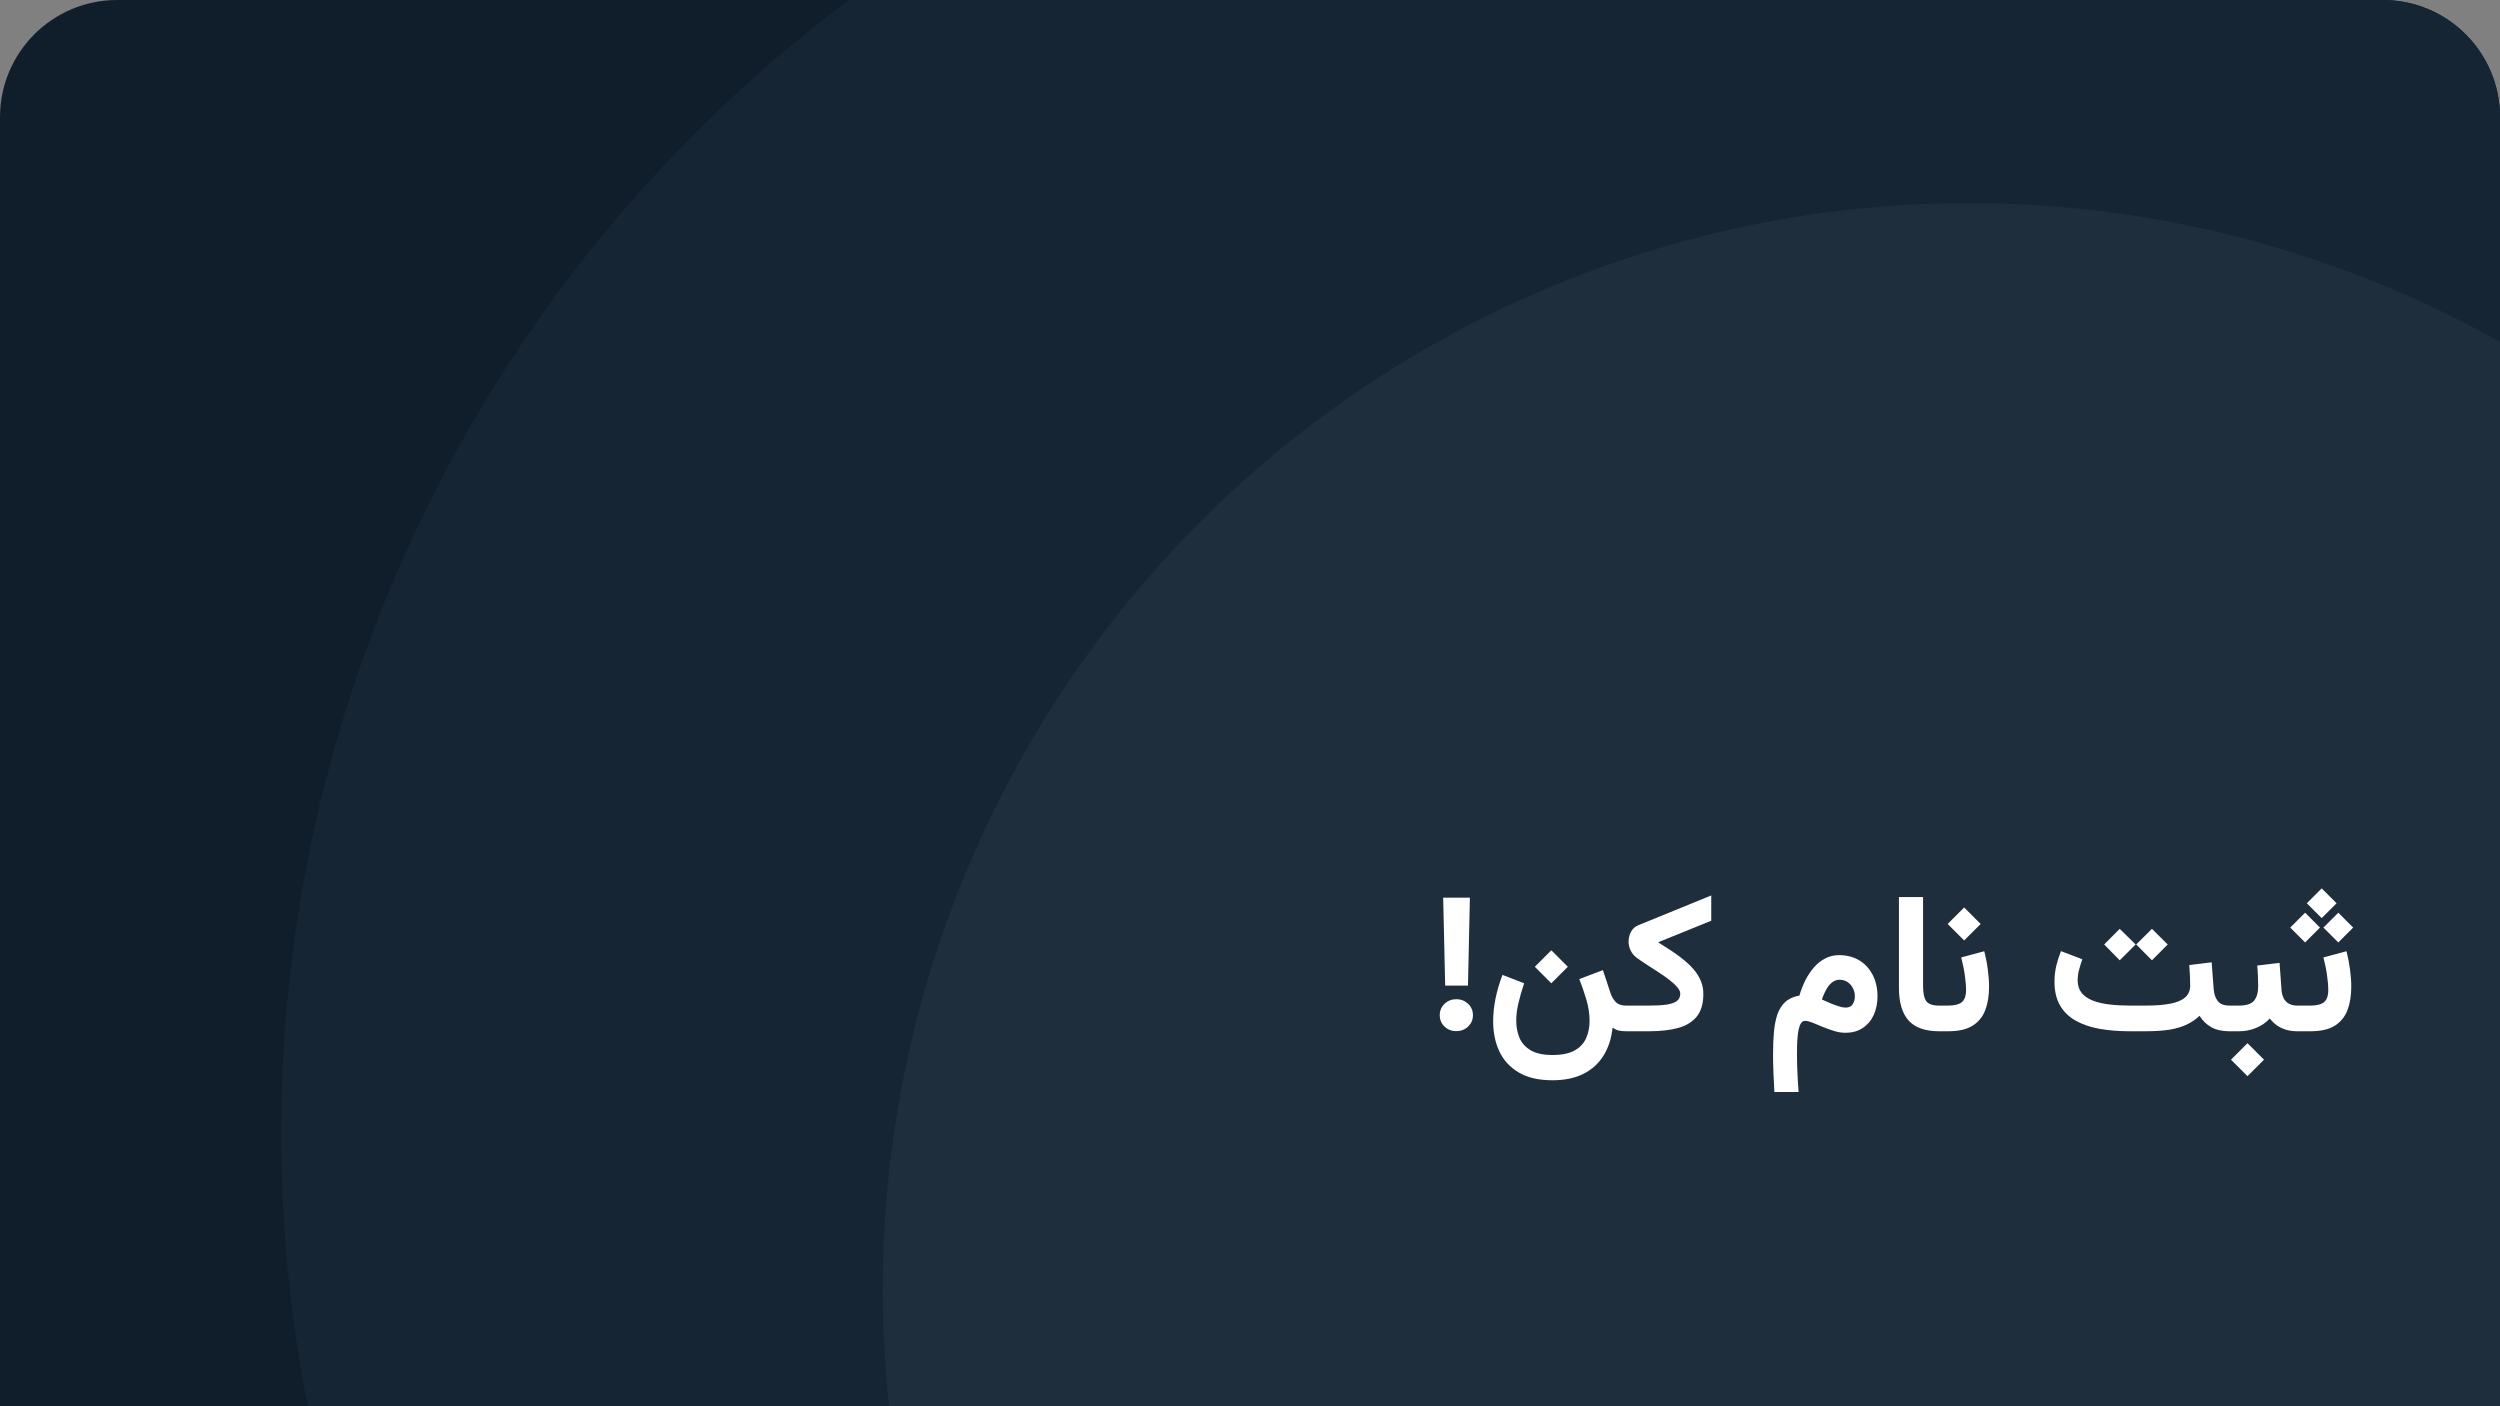 <svg width="320" height="180" viewBox="0 0 320 180" fill="none" xmlns="http://www.w3.org/2000/svg">
<rect x="0" y="0" width="320" height="180" fill="#808080" stroke="none"/>
<g clip-path="url(#clip0_556_1007)">
<path d="M320 180H0V15C0 6.716 6.716 0 15 0H305C313.284 0 320 6.716 320 15V180Z" fill="#101E2C"/>
<circle cx="217" cy="145" r="181" transform="rotate(180 217 145)" fill="#162534"/>
<circle cx="252" cy="165" r="139" transform="rotate(180 252 165)" fill="#1F2E3C"/>
<path d="M184.288 129.937C184.288 129.359 184.495 128.875 184.91 128.484C185.325 128.094 185.826 127.898 186.412 127.898C186.998 127.898 187.498 128.094 187.913 128.484C188.328 128.875 188.536 129.359 188.536 129.937C188.536 130.523 188.328 131.011 187.913 131.402C187.498 131.792 186.998 131.988 186.412 131.988C185.818 131.988 185.313 131.792 184.898 131.402C184.491 131.011 184.288 130.523 184.288 129.937ZM184.727 114.898H188.145L187.901 126.153H184.983L184.727 114.898ZM198.57 121.636L200.682 123.748L198.57 125.86L196.458 123.748L198.57 121.636ZM198.716 135.04C199.921 135.04 200.869 134.844 201.561 134.454C202.252 134.063 202.741 133.538 203.025 132.879C203.318 132.22 203.465 131.483 203.465 130.669C203.465 129.774 203.326 128.863 203.05 127.935C202.773 126.999 202.472 126.128 202.146 125.323L205.174 124.175L206.15 127.129C206.297 127.569 206.517 127.943 206.81 128.252C207.111 128.562 207.542 128.716 208.104 128.716H208.567V132H208.152C207.77 132 207.44 131.967 207.164 131.902C206.895 131.829 206.643 131.707 206.407 131.536C206.268 132.903 205.886 134.091 205.259 135.101C204.641 136.11 203.786 136.891 202.696 137.444C201.605 137.998 200.279 138.274 198.716 138.274C196.958 138.274 195.518 137.941 194.395 137.273C193.28 136.614 192.454 135.715 191.917 134.576C191.388 133.444 191.124 132.167 191.124 130.743C191.124 129.791 191.225 128.81 191.429 127.801C191.64 126.784 191.937 125.778 192.32 124.786L195.091 125.86C194.806 126.698 194.566 127.528 194.371 128.35C194.175 129.164 194.078 129.929 194.078 130.645C194.078 131.443 194.216 132.175 194.493 132.842C194.778 133.51 195.258 134.043 195.933 134.441C196.609 134.84 197.536 135.04 198.716 135.04ZM212.242 120.611C212.876 121.01 213.483 121.4 214.061 121.783C214.638 122.165 215.167 122.56 215.647 122.967C216.128 123.366 216.547 123.785 216.905 124.224C217.263 124.664 217.54 125.132 217.735 125.628C217.93 126.124 218.028 126.657 218.028 127.227C218.028 128.456 217.747 129.42 217.186 130.12C216.624 130.812 215.822 131.3 214.781 131.585C213.747 131.862 212.514 132 211.082 132H208.128V128.716H211.07C211.973 128.716 212.718 128.676 213.304 128.594C213.898 128.505 214.341 128.35 214.634 128.13C214.927 127.911 215.074 127.593 215.074 127.178C215.074 126.926 214.944 126.649 214.683 126.348C214.423 126.047 214.081 125.734 213.658 125.408C213.235 125.083 212.771 124.757 212.266 124.432C211.77 124.106 211.273 123.785 210.777 123.467C210.289 123.15 209.849 122.849 209.458 122.564C209.141 122.32 208.893 122.015 208.714 121.648C208.543 121.282 208.458 120.904 208.458 120.513C208.458 120.074 208.563 119.655 208.775 119.256C208.995 118.857 209.316 118.576 209.739 118.414L219.041 114.617V117.852L212.242 120.611ZM237.425 127.532C237.425 127.158 237.339 126.808 237.168 126.482C237.006 126.157 236.778 125.896 236.485 125.701C236.192 125.506 235.846 125.408 235.447 125.408C235.162 125.408 234.902 125.486 234.666 125.64C234.43 125.787 234.218 125.986 234.031 126.238C233.852 126.482 233.694 126.755 233.555 127.056C233.417 127.349 233.299 127.642 233.201 127.935C233.608 128.114 233.999 128.285 234.373 128.448C234.756 128.602 235.105 128.729 235.423 128.826C235.74 128.924 236.009 128.973 236.229 128.973C236.66 128.973 236.965 128.83 237.144 128.545C237.331 128.252 237.425 127.915 237.425 127.532ZM230.32 127.435C230.532 126.727 230.792 126.063 231.102 125.445C231.419 124.826 231.789 124.277 232.212 123.797C232.636 123.317 233.112 122.942 233.641 122.674C234.178 122.397 234.764 122.259 235.398 122.259C236.383 122.259 237.242 122.479 237.974 122.918C238.707 123.357 239.28 123.976 239.695 124.773C240.11 125.563 240.318 126.486 240.318 127.544C240.318 128.391 240.163 129.168 239.854 129.876C239.545 130.576 239.081 131.137 238.462 131.561C237.852 131.984 237.091 132.195 236.18 132.195C235.732 132.195 235.26 132.118 234.764 131.963C234.267 131.809 233.779 131.634 233.299 131.438C232.827 131.235 232.396 131.056 232.005 130.901C231.614 130.747 231.297 130.669 231.053 130.669C230.841 130.669 230.666 130.771 230.528 130.975C230.398 131.17 230.292 131.459 230.21 131.841C230.137 132.216 230.084 132.667 230.052 133.196C230.027 133.725 230.015 134.315 230.015 134.966C230.015 135.634 230.027 136.277 230.052 136.895C230.076 137.522 230.105 138.083 230.137 138.58C230.178 139.076 230.206 139.475 230.223 139.776H227.122C227.073 138.921 227.033 138.095 227 137.298C226.967 136.508 226.951 135.739 226.951 134.991C226.951 133.949 226.988 132.997 227.061 132.134C227.134 131.272 227.281 130.515 227.5 129.864C227.728 129.205 228.066 128.667 228.514 128.252C228.969 127.837 229.572 127.565 230.32 127.435ZM243.064 114.825H246.153V126.202C246.153 127.121 246.291 127.772 246.568 128.155C246.845 128.529 247.386 128.716 248.191 128.716H248.484V132H248.191C246.425 132 245.127 131.54 244.297 130.621C243.475 129.701 243.064 128.305 243.064 126.434V114.825ZM249.388 132H248.033V128.716H249.363C250.153 128.716 250.73 128.574 251.097 128.289C251.471 127.996 251.658 127.463 251.658 126.69C251.658 126.242 251.609 125.66 251.512 124.944C251.422 124.228 251.264 123.431 251.036 122.552L253.99 121.758C254.193 122.556 254.344 123.341 254.441 124.114C254.547 124.879 254.6 125.612 254.6 126.312C254.6 127.451 254.437 128.448 254.112 129.302C253.786 130.149 253.245 130.812 252.488 131.292C251.731 131.764 250.698 132 249.388 132ZM251.414 116.155L253.526 118.267L251.414 120.379L249.302 118.267L251.414 116.155ZM275.45 118.89L277.464 120.892L275.45 122.918L273.436 120.892L275.45 118.89ZM271.324 118.89L273.362 120.892L271.324 122.918L269.334 120.892L271.324 118.89ZM280.223 123.528L283.091 123.174L283.348 126.556C283.388 127.207 283.563 127.732 283.873 128.13C284.182 128.521 284.682 128.716 285.374 128.716H285.643V132H285.374C284.446 132 283.673 131.829 283.055 131.487C282.444 131.146 281.94 130.657 281.541 130.022C281.053 130.486 280.495 130.865 279.869 131.158C279.242 131.451 278.506 131.666 277.659 131.805C276.813 131.935 275.812 132 274.656 132H272.618C271.185 132 269.879 131.894 268.699 131.683C267.519 131.463 266.502 131.109 265.647 130.621C264.793 130.132 264.134 129.481 263.67 128.667C263.206 127.854 262.974 126.849 262.974 125.652C262.974 124.952 263.051 124.273 263.206 123.614C263.369 122.946 263.568 122.324 263.804 121.746L266.539 122.784C266.4 123.158 266.266 123.589 266.136 124.078C266.006 124.558 265.94 125.022 265.94 125.469C265.94 126.12 266.107 126.657 266.441 127.081C266.783 127.496 267.255 127.825 267.857 128.069C268.467 128.305 269.175 128.472 269.981 128.57C270.795 128.667 271.674 128.716 272.618 128.716H274.656C275.861 128.716 276.886 128.639 277.732 128.484C278.579 128.33 279.226 128.065 279.673 127.691C280.121 127.308 280.345 126.792 280.345 126.141C280.345 125.742 280.333 125.302 280.308 124.822C280.284 124.334 280.255 123.903 280.223 123.528ZM285.167 128.716H285.752V132H285.167V128.716ZM287.681 133.526L289.793 135.638L287.681 137.75L285.569 135.638L287.681 133.526ZM288.926 123.589L291.783 123.248L292.027 126.617C292.051 127.04 292.137 127.41 292.283 127.728C292.438 128.045 292.662 128.289 292.955 128.46C293.248 128.631 293.622 128.716 294.078 128.716H294.322V132H294.053C293.5 132 293.003 131.931 292.564 131.792C292.125 131.654 291.738 131.463 291.404 131.219C291.071 130.975 290.782 130.69 290.538 130.364C290.057 130.885 289.472 131.288 288.78 131.573C288.096 131.858 287.368 132 286.595 132H285.435V128.716H286.595C287.514 128.716 288.153 128.509 288.511 128.094C288.869 127.679 289.048 127.048 289.048 126.202C289.048 125.746 289.036 125.302 289.012 124.871C288.995 124.432 288.967 124.004 288.926 123.589ZM293.833 128.716H294.725V132H293.833V128.716ZM297.178 113.714L299.083 115.618L297.178 117.522L295.274 115.618L297.178 113.714ZM299.302 116.827L301.207 118.731L299.302 120.635L297.398 118.731L299.302 116.827ZM295.054 116.827L296.958 118.731L295.054 120.635L293.15 118.731L295.054 116.827ZM295.75 132H294.395V128.716H295.726C296.515 128.716 297.093 128.574 297.459 128.289C297.833 127.996 298.021 127.463 298.021 126.69C298.021 126.242 297.972 125.66 297.874 124.944C297.785 124.228 297.626 123.431 297.398 122.552L300.352 121.758C300.556 122.556 300.706 123.341 300.804 124.114C300.91 124.879 300.962 125.612 300.962 126.312C300.962 127.451 300.8 128.448 300.474 129.302C300.149 130.149 299.607 130.812 298.851 131.292C298.094 131.764 297.06 132 295.75 132Z" fill="white"/>
</g>
<defs>
<clipPath id="clip0_556_1007">
<path d="M320 180H0V15C0 6.716 6.716 0 15 0H305C313.284 0 320 6.716 320 15V180Z" fill="white"/>
</clipPath>
</defs>
</svg>
